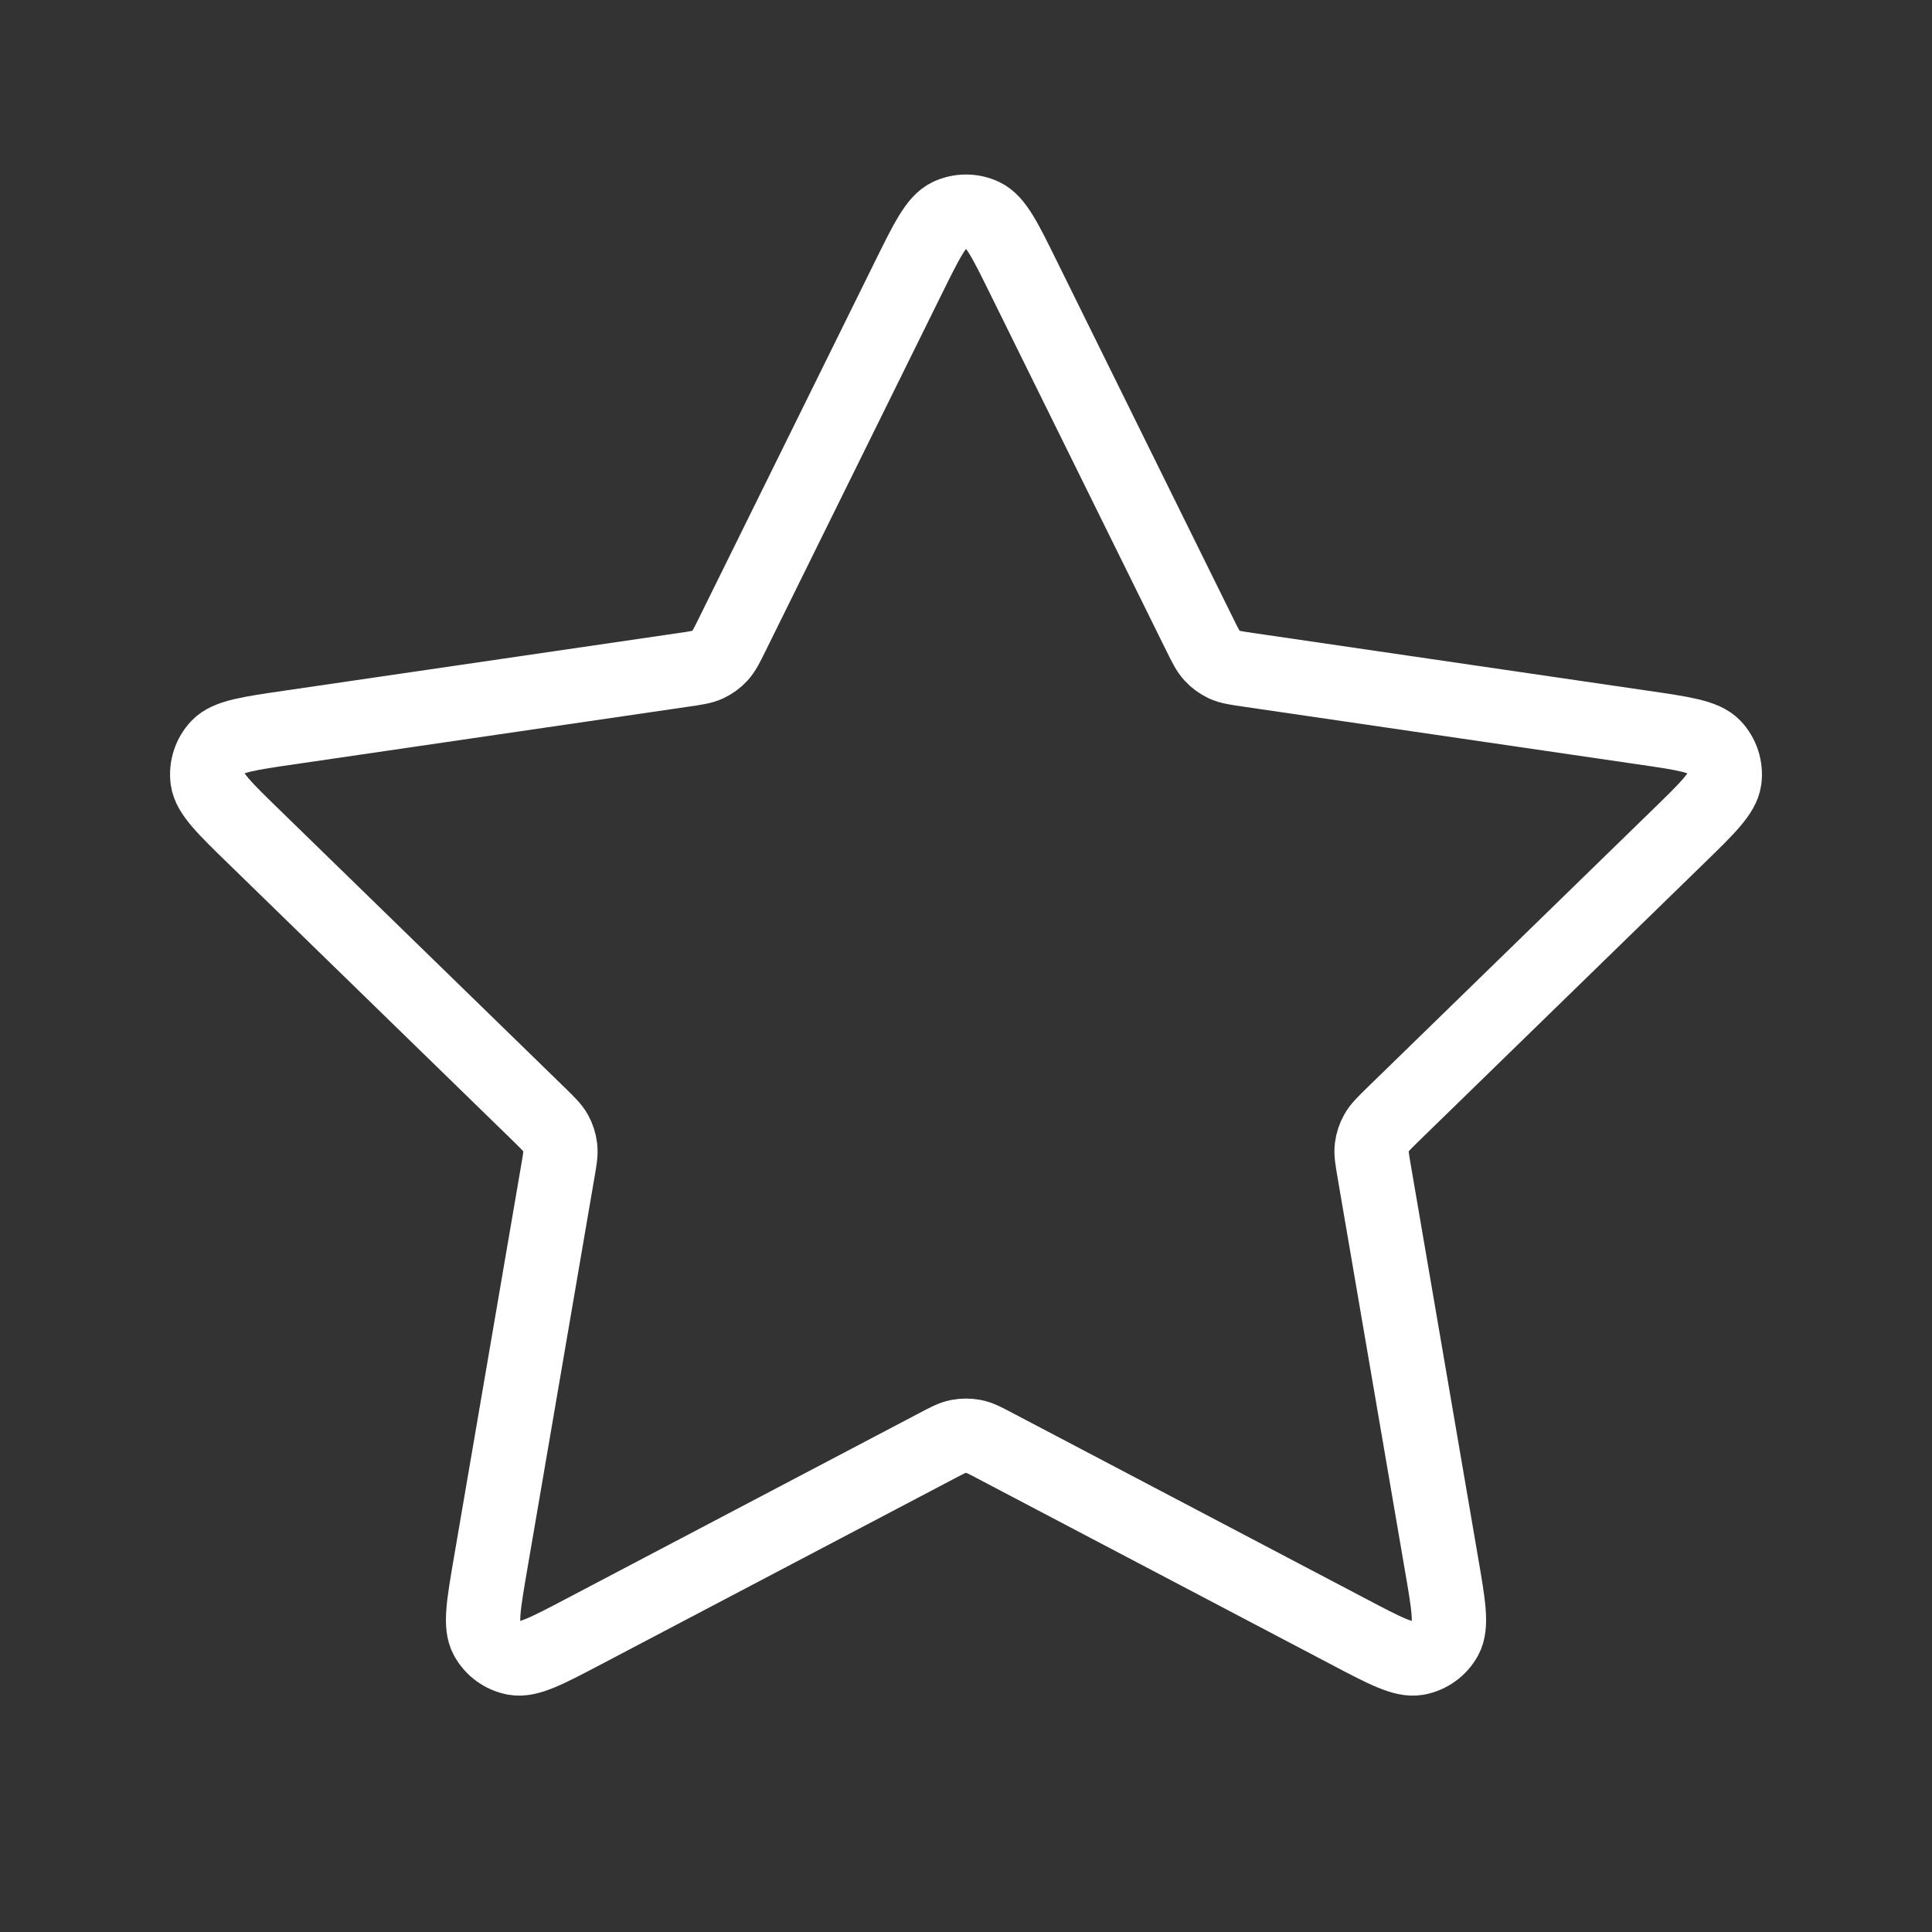 <svg width="26" height="26" viewBox="0 0 26 26" fill="none" xmlns="http://www.w3.org/2000/svg">
<rect x="0" y="0" width="26" height="26" fill="#333333" stroke="none"/>
<path d="M12.223 3.741C12.473 3.235 12.598 2.982 12.767 2.901C12.914 2.831 13.086 2.831 13.233 2.901C13.403 2.982 13.528 3.235 13.777 3.741L16.146 8.54C16.22 8.69 16.257 8.764 16.311 8.822C16.358 8.874 16.416 8.915 16.479 8.945C16.551 8.978 16.633 8.99 16.798 9.014L22.097 9.789C22.655 9.87 22.934 9.911 23.063 10.047C23.175 10.166 23.228 10.329 23.207 10.491C23.182 10.677 22.98 10.874 22.576 11.267L18.743 15C18.624 15.117 18.564 15.175 18.526 15.244C18.491 15.305 18.47 15.373 18.461 15.442C18.451 15.521 18.466 15.603 18.494 15.768L19.398 21.041C19.494 21.597 19.541 21.875 19.452 22.04C19.374 22.183 19.235 22.284 19.074 22.314C18.89 22.348 18.64 22.217 18.141 21.954L13.403 19.463C13.256 19.385 13.182 19.346 13.104 19.331C13.036 19.318 12.965 19.318 12.896 19.331C12.818 19.346 12.744 19.385 12.597 19.463L7.86 21.954C7.36 22.217 7.11 22.348 6.926 22.314C6.765 22.284 6.627 22.183 6.549 22.04C6.459 21.875 6.507 21.597 6.602 21.041L7.506 15.768C7.535 15.603 7.549 15.521 7.539 15.442C7.531 15.373 7.509 15.305 7.475 15.244C7.436 15.175 7.376 15.117 7.257 15L3.424 11.267C3.02 10.874 2.818 10.677 2.793 10.491C2.772 10.329 2.825 10.166 2.937 10.047C3.066 9.911 3.345 9.87 3.903 9.789L9.202 9.014C9.367 8.99 9.449 8.978 9.521 8.945C9.585 8.915 9.642 8.874 9.69 8.822C9.743 8.764 9.78 8.69 9.854 8.54L12.223 3.741Z" stroke="white" strokeWidth="2" strokeLinecap="round" strokeLinejoin="round"/>
</svg>
